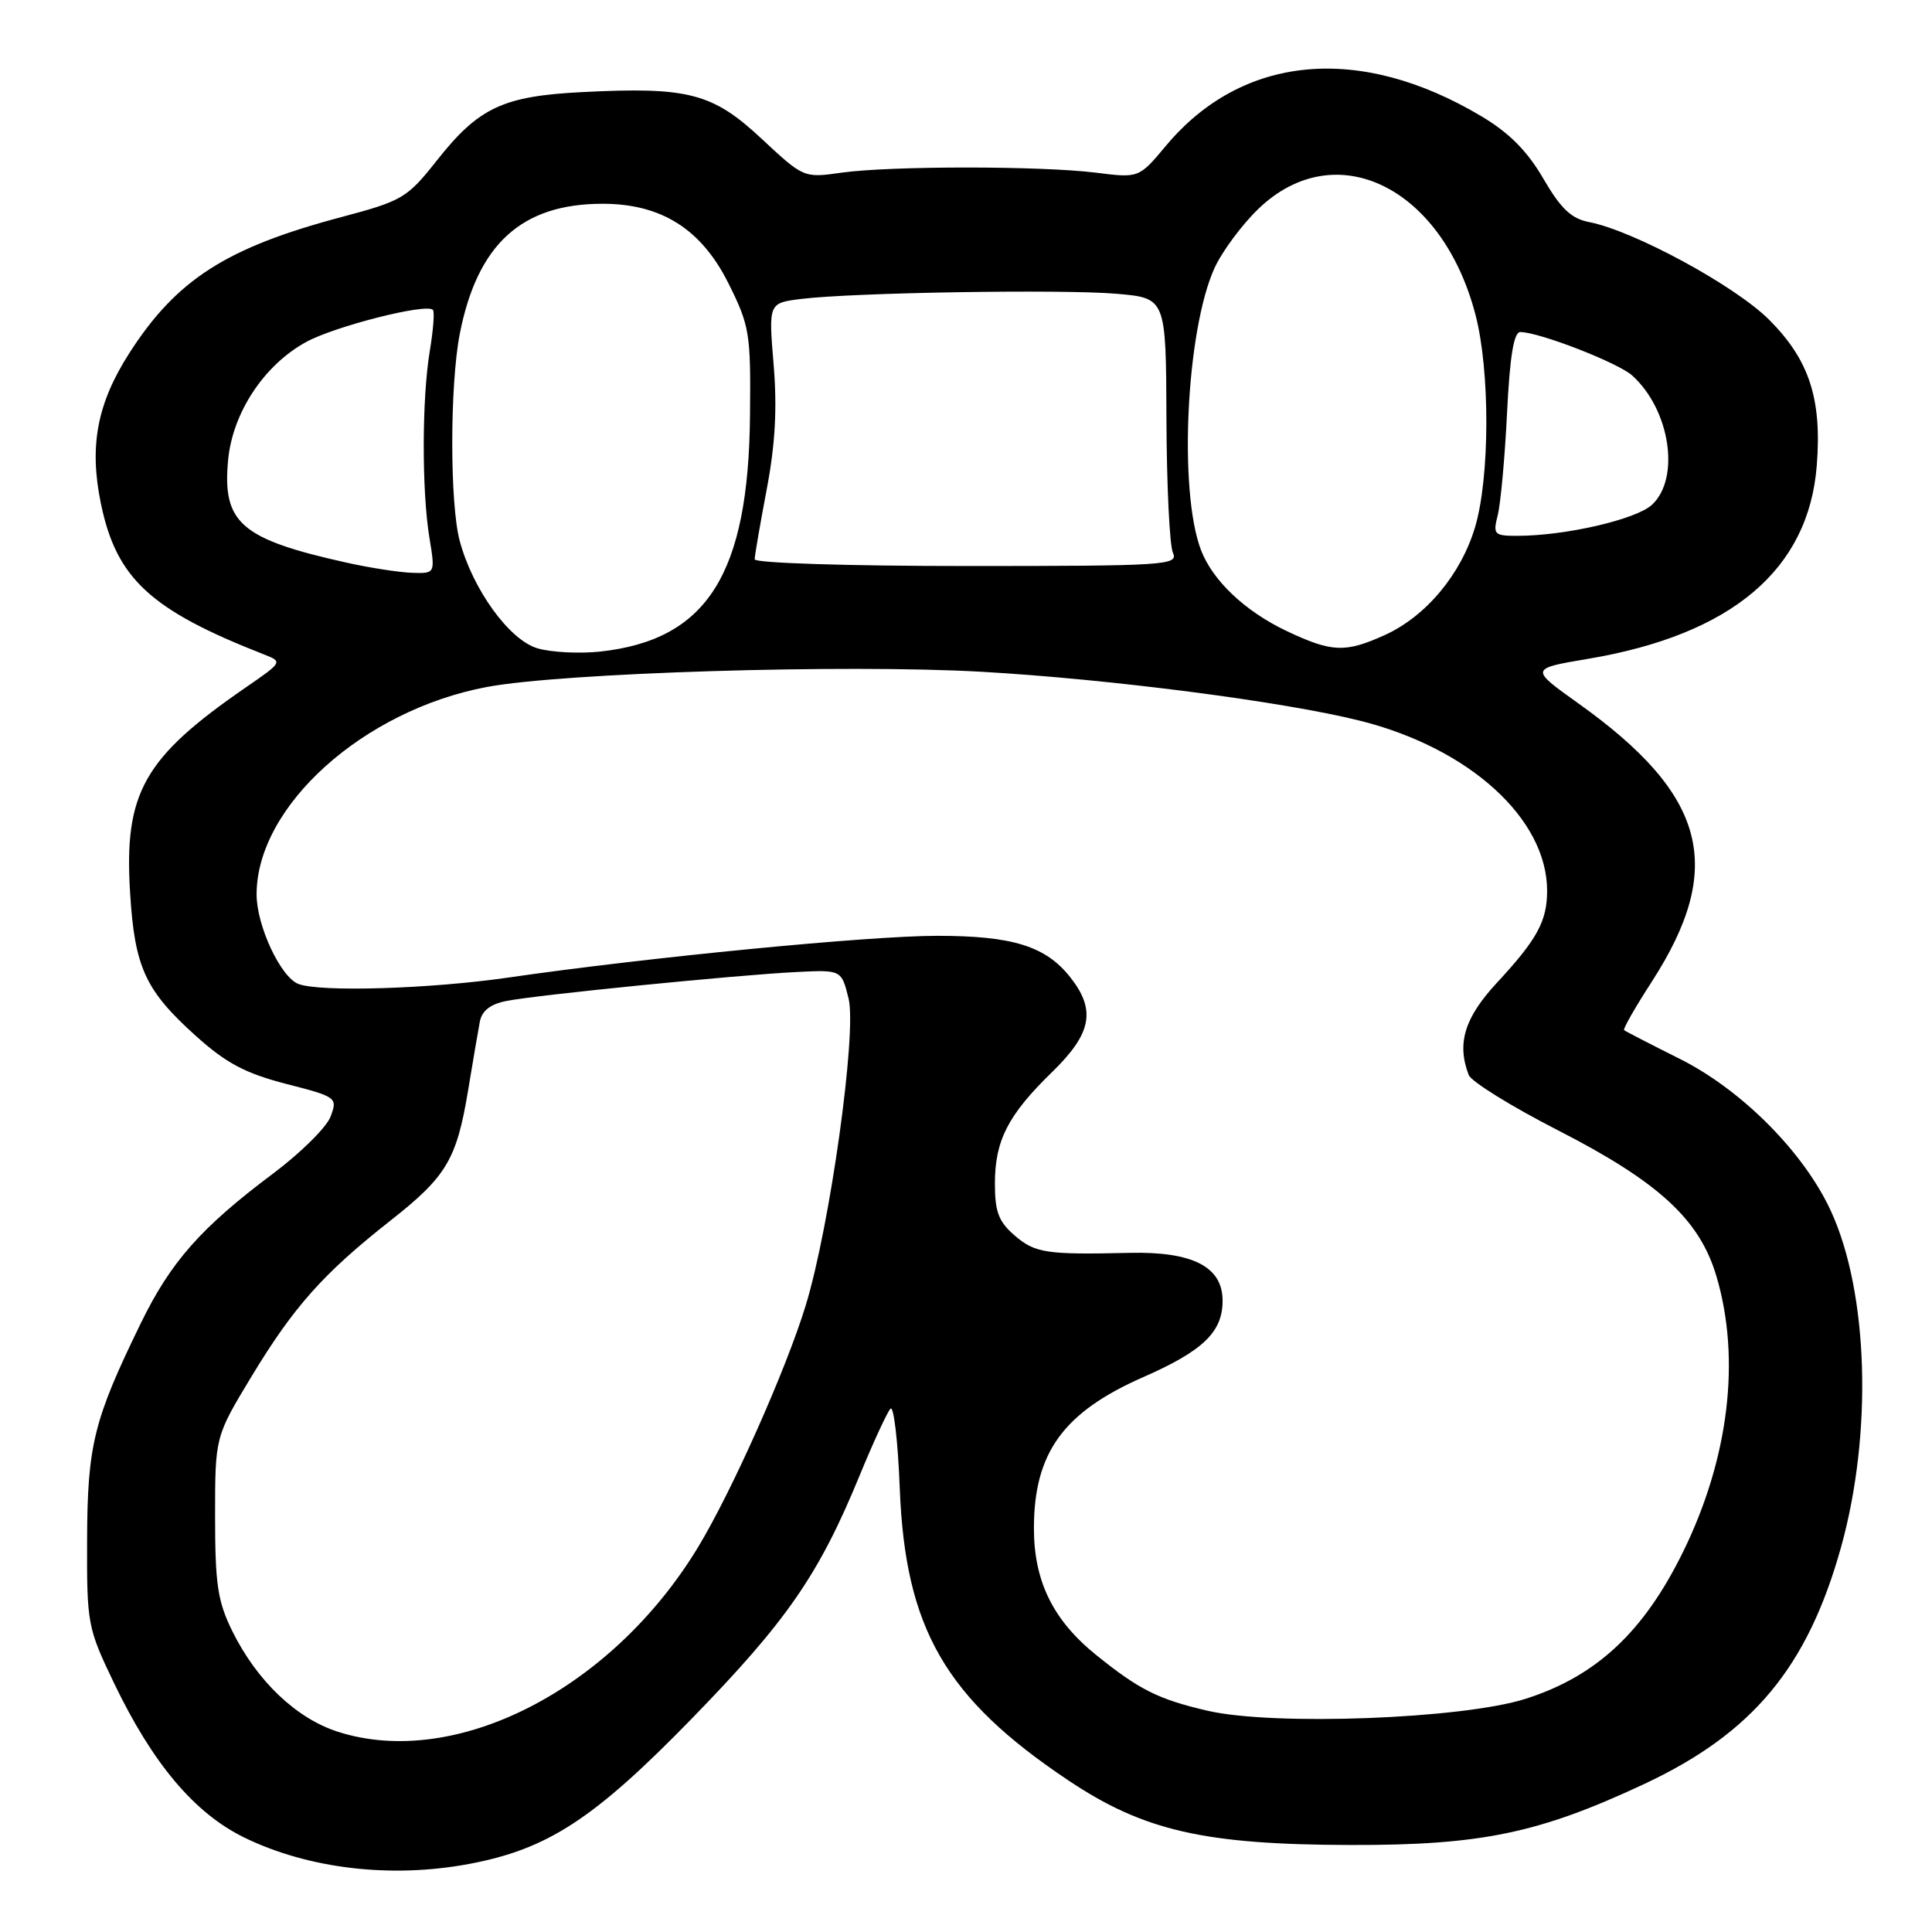 <?xml version="1.0" encoding="UTF-8" standalone="no"?>
<!DOCTYPE svg PUBLIC "-//W3C//DTD SVG 1.1//EN" "http://www.w3.org/Graphics/SVG/1.1/DTD/svg11.dtd" >
<svg xmlns="http://www.w3.org/2000/svg" xmlns:xlink="http://www.w3.org/1999/xlink" version="1.1" viewBox="0 0 256 256">
 <g >
 <path fill="currentColor"
d=" M 62.11 246.99 C 72.57 245.04 78.70 241.04 91.69 227.70 C 104.30 214.74 108.51 208.65 113.91 195.50 C 115.72 191.10 117.56 187.12 117.99 186.66 C 118.42 186.20 118.98 190.92 119.22 197.16 C 119.94 215.80 125.25 225.00 141.56 235.91 C 151.55 242.59 159.56 244.43 179.00 244.47 C 196.23 244.51 203.89 242.92 217.76 236.44 C 232.23 229.69 239.50 220.95 243.95 205.00 C 248.14 189.94 247.59 171.34 242.62 160.50 C 239.06 152.73 230.83 144.44 222.59 140.31 C 218.69 138.36 215.36 136.64 215.20 136.50 C 215.03 136.35 216.67 133.48 218.85 130.11 C 228.67 114.91 226.16 105.35 209.15 93.21 C 202.69 88.60 202.69 88.60 210.48 87.29 C 229.47 84.08 239.64 75.48 240.73 61.71 C 241.43 52.87 239.74 47.69 234.42 42.37 C 229.91 37.86 216.49 30.58 210.58 29.43 C 208.20 28.97 206.82 27.66 204.50 23.67 C 202.38 20.02 199.98 17.60 196.30 15.41 C 180.15 5.77 164.59 7.23 154.49 19.32 C 150.91 23.60 150.91 23.60 145.21 22.88 C 137.89 21.97 117.98 21.97 111.50 22.88 C 106.51 23.59 106.49 23.58 100.91 18.38 C 94.43 12.33 91.21 11.49 77.21 12.20 C 66.65 12.73 63.44 14.23 57.88 21.27 C 53.95 26.24 53.33 26.61 45.25 28.76 C 29.99 32.81 23.38 37.05 17.13 46.80 C 12.87 53.45 11.80 59.10 13.36 66.68 C 15.41 76.66 19.91 80.82 34.99 86.72 C 37.47 87.69 37.45 87.73 32.55 91.10 C 19.03 100.42 16.41 105.07 17.24 118.32 C 17.85 128.21 19.25 131.24 25.98 137.29 C 29.97 140.88 32.51 142.22 37.91 143.62 C 44.62 145.34 44.74 145.44 43.81 147.94 C 43.29 149.35 39.86 152.75 36.19 155.50 C 26.63 162.66 22.63 167.19 18.66 175.33 C 12.41 188.15 11.59 191.46 11.54 204.00 C 11.50 215.19 11.60 215.70 15.10 223.00 C 20.22 233.67 25.76 240.25 32.34 243.47 C 40.84 247.62 51.79 248.92 62.11 246.99 Z  M 44.78 229.47 C 39.25 227.70 34.03 222.72 30.78 216.13 C 28.84 212.20 28.50 209.91 28.50 200.93 C 28.50 190.37 28.50 190.37 33.34 182.37 C 38.93 173.13 42.86 168.72 51.72 161.75 C 59.17 155.89 60.51 153.66 62.04 144.40 C 62.66 140.61 63.36 136.54 63.58 135.38 C 63.85 133.94 64.98 133.05 67.07 132.64 C 71.03 131.84 97.62 129.19 105.50 128.80 C 111.50 128.50 111.50 128.50 112.44 132.31 C 113.56 136.83 109.97 162.50 106.76 172.98 C 104.15 181.52 96.93 197.71 92.46 205.07 C 81.02 223.90 60.37 234.46 44.78 229.47 Z  M 160.00 226.68 C 153.48 225.17 150.93 223.89 145.23 219.28 C 139.53 214.68 137.00 209.52 137.00 202.51 C 137.00 192.51 140.89 187.13 151.50 182.47 C 159.42 178.99 162.00 176.50 162.00 172.35 C 162.00 167.85 158.04 165.82 149.67 166.01 C 138.68 166.27 137.16 166.04 134.47 163.73 C 132.33 161.89 131.83 160.59 131.83 156.84 C 131.83 151.11 133.56 147.75 139.42 142.04 C 144.65 136.95 145.25 133.85 141.83 129.51 C 138.57 125.37 134.19 124.00 124.18 124.00 C 115.15 124.00 85.78 126.86 67.37 129.53 C 56.96 131.04 42.42 131.48 39.54 130.38 C 37.18 129.47 34.00 122.66 34.00 118.51 C 34.00 106.84 48.12 94.12 64.50 91.03 C 74.49 89.15 111.94 87.99 130.00 89.01 C 146.97 89.97 170.10 92.96 180.25 95.51 C 194.73 99.15 205.00 108.50 205.00 118.03 C 205.00 122.05 203.69 124.46 198.36 130.21 C 194.05 134.86 193.01 138.25 194.61 142.44 C 194.95 143.31 200.23 146.59 206.34 149.72 C 219.77 156.59 225.20 161.57 227.43 169.09 C 230.69 180.06 229.09 193.27 223.00 205.66 C 217.79 216.26 211.51 222.12 202.15 225.10 C 193.79 227.77 168.72 228.71 160.00 226.68 Z  M 71.20 85.90 C 67.48 84.79 62.65 78.12 60.92 71.69 C 59.59 66.78 59.60 51.05 60.92 44.25 C 63.25 32.35 69.12 27.00 79.85 27.00 C 87.62 27.00 92.92 30.35 96.50 37.50 C 99.33 43.17 99.49 44.12 99.38 55.00 C 99.19 76.13 93.69 84.80 79.50 86.34 C 76.75 86.63 73.02 86.44 71.20 85.90 Z  M 170.50 83.62 C 164.98 81.01 160.66 76.92 159.12 72.84 C 156.16 65.00 157.18 43.79 160.92 35.54 C 161.93 33.32 164.57 29.76 166.78 27.64 C 176.99 17.86 191.10 24.77 195.51 41.71 C 197.45 49.14 197.42 63.22 195.46 69.83 C 193.60 76.10 188.94 81.67 183.51 84.14 C 178.26 86.52 176.49 86.45 170.50 83.62 Z  M 46.00 74.57 C 31.89 71.44 29.43 69.30 30.23 60.91 C 30.84 54.66 34.99 48.38 40.54 45.33 C 44.36 43.23 56.51 40.15 57.36 41.06 C 57.60 41.30 57.41 43.75 56.95 46.50 C 55.90 52.80 55.88 65.04 56.90 71.25 C 57.68 76.00 57.68 76.00 54.59 75.90 C 52.89 75.84 49.02 75.24 46.00 74.57 Z  M 100.00 74.11 C 100.00 73.62 100.72 69.46 101.59 64.86 C 102.72 58.93 102.99 54.13 102.51 48.32 C 101.83 40.15 101.83 40.15 106.17 39.61 C 113.06 38.76 140.87 38.31 148.00 38.93 C 154.50 39.50 154.50 39.50 154.56 55.50 C 154.59 64.30 154.98 72.29 155.42 73.25 C 156.17 74.89 154.51 75.00 128.11 75.00 C 112.36 75.00 100.00 74.61 100.00 74.11 Z  M 198.46 68.25 C 198.84 66.74 199.40 60.66 199.69 54.75 C 200.06 47.18 200.59 44.00 201.45 44.00 C 203.94 44.00 214.42 48.07 216.28 49.76 C 221.29 54.28 222.68 63.36 218.90 66.88 C 216.81 68.83 207.40 71.00 201.05 71.00 C 197.97 71.00 197.81 70.83 198.46 68.25 Z "/>
</g>
</svg>
